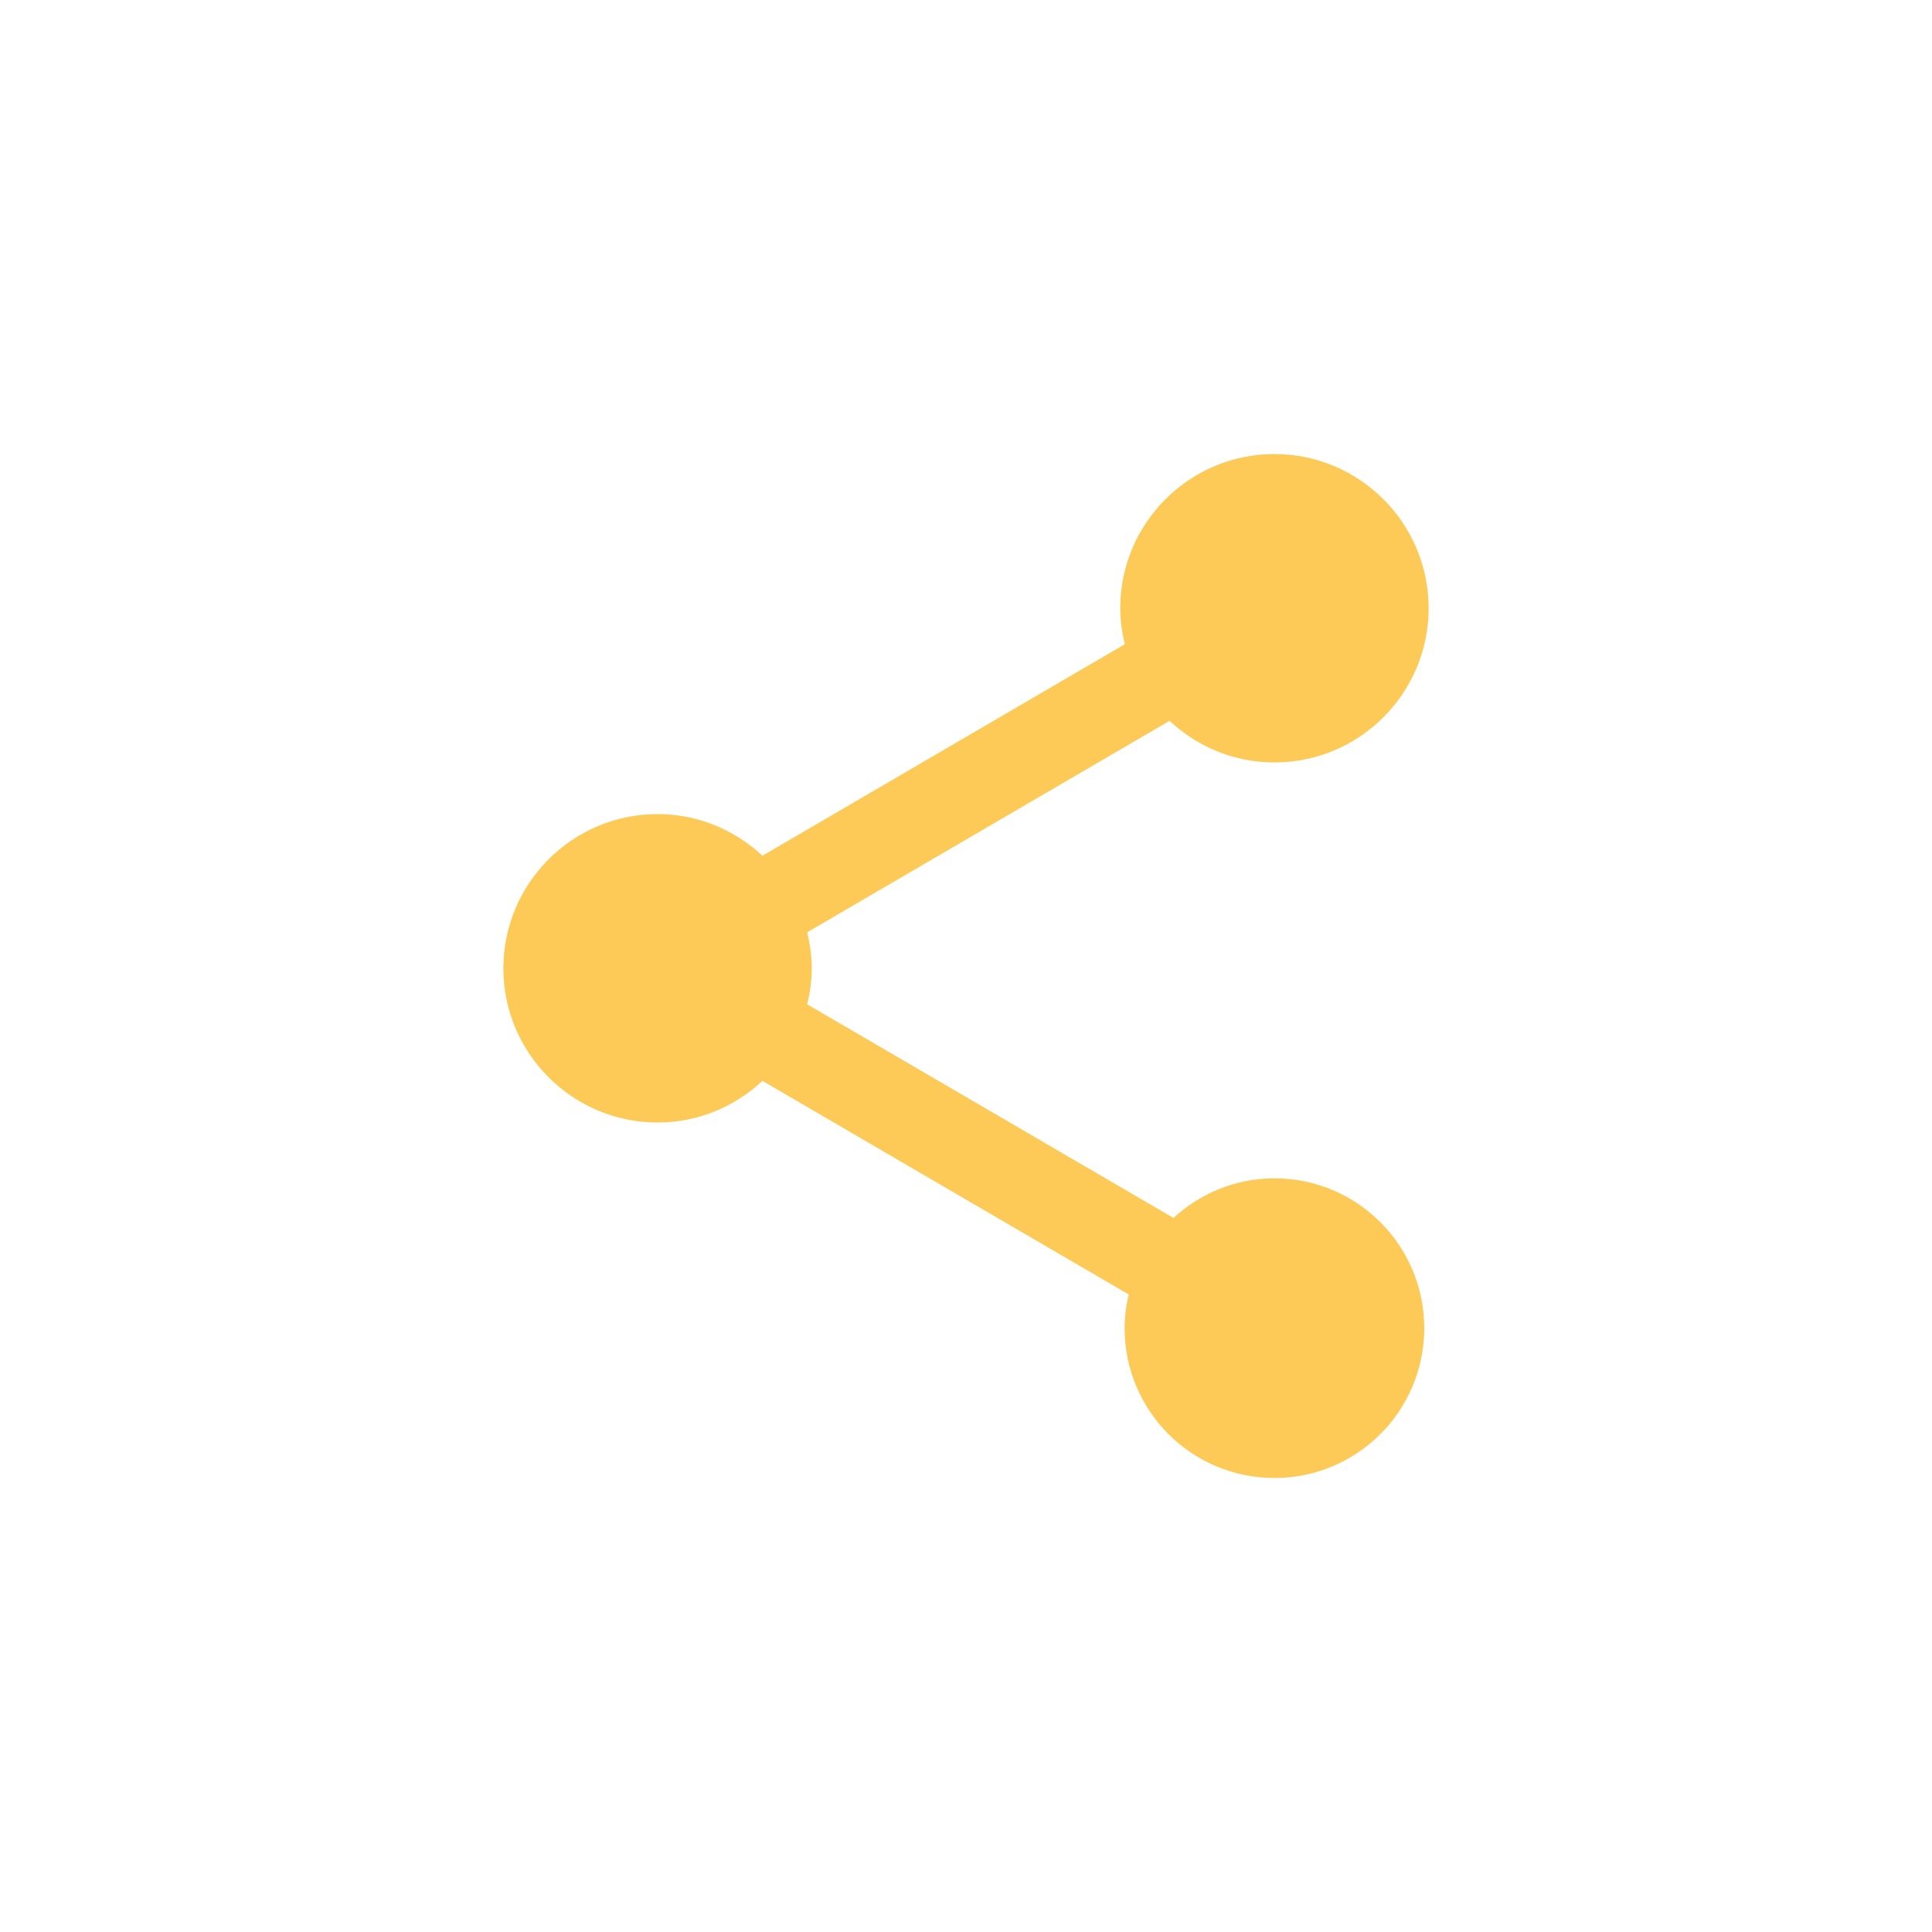 <!-- Generated by IcoMoon.io -->
<svg version="1.1" xmlns="http://www.w3.org/2000/svg" width="512" height="512" viewBox="0 0 512 512">
<title></title>
<path fill="#feca57" d="M337.735 312.267c-10.348 0-19.682 4.022-26.76 10.495l-97.068-56.61c0.752-3.073 1.226-6.277 1.226-9.546s-0.474-6.457-1.226-9.53l96.038-56.054c7.291 6.816 17.034 11.035 27.791 11.035 22.542 0 40.867-18.325 40.867-40.867s-18.325-40.867-40.867-40.867-40.867 18.325-40.867 40.867c0 3.269 0.474 6.473 1.226 9.53l-96.038 56.054c-7.291-6.8-17.034-11.035-27.791-11.035-22.542 0-40.867 18.325-40.867 40.867s18.325 40.867 40.867 40.867c10.756 0 20.499-4.217 27.791-11.034l97.068 56.61c-0.686 2.86-1.096 5.853-1.096 8.925 0 21.938 17.769 39.707 39.707 39.707s39.707-17.785 39.707-39.707-17.769-39.707-39.707-39.707z"></path>
</svg>
